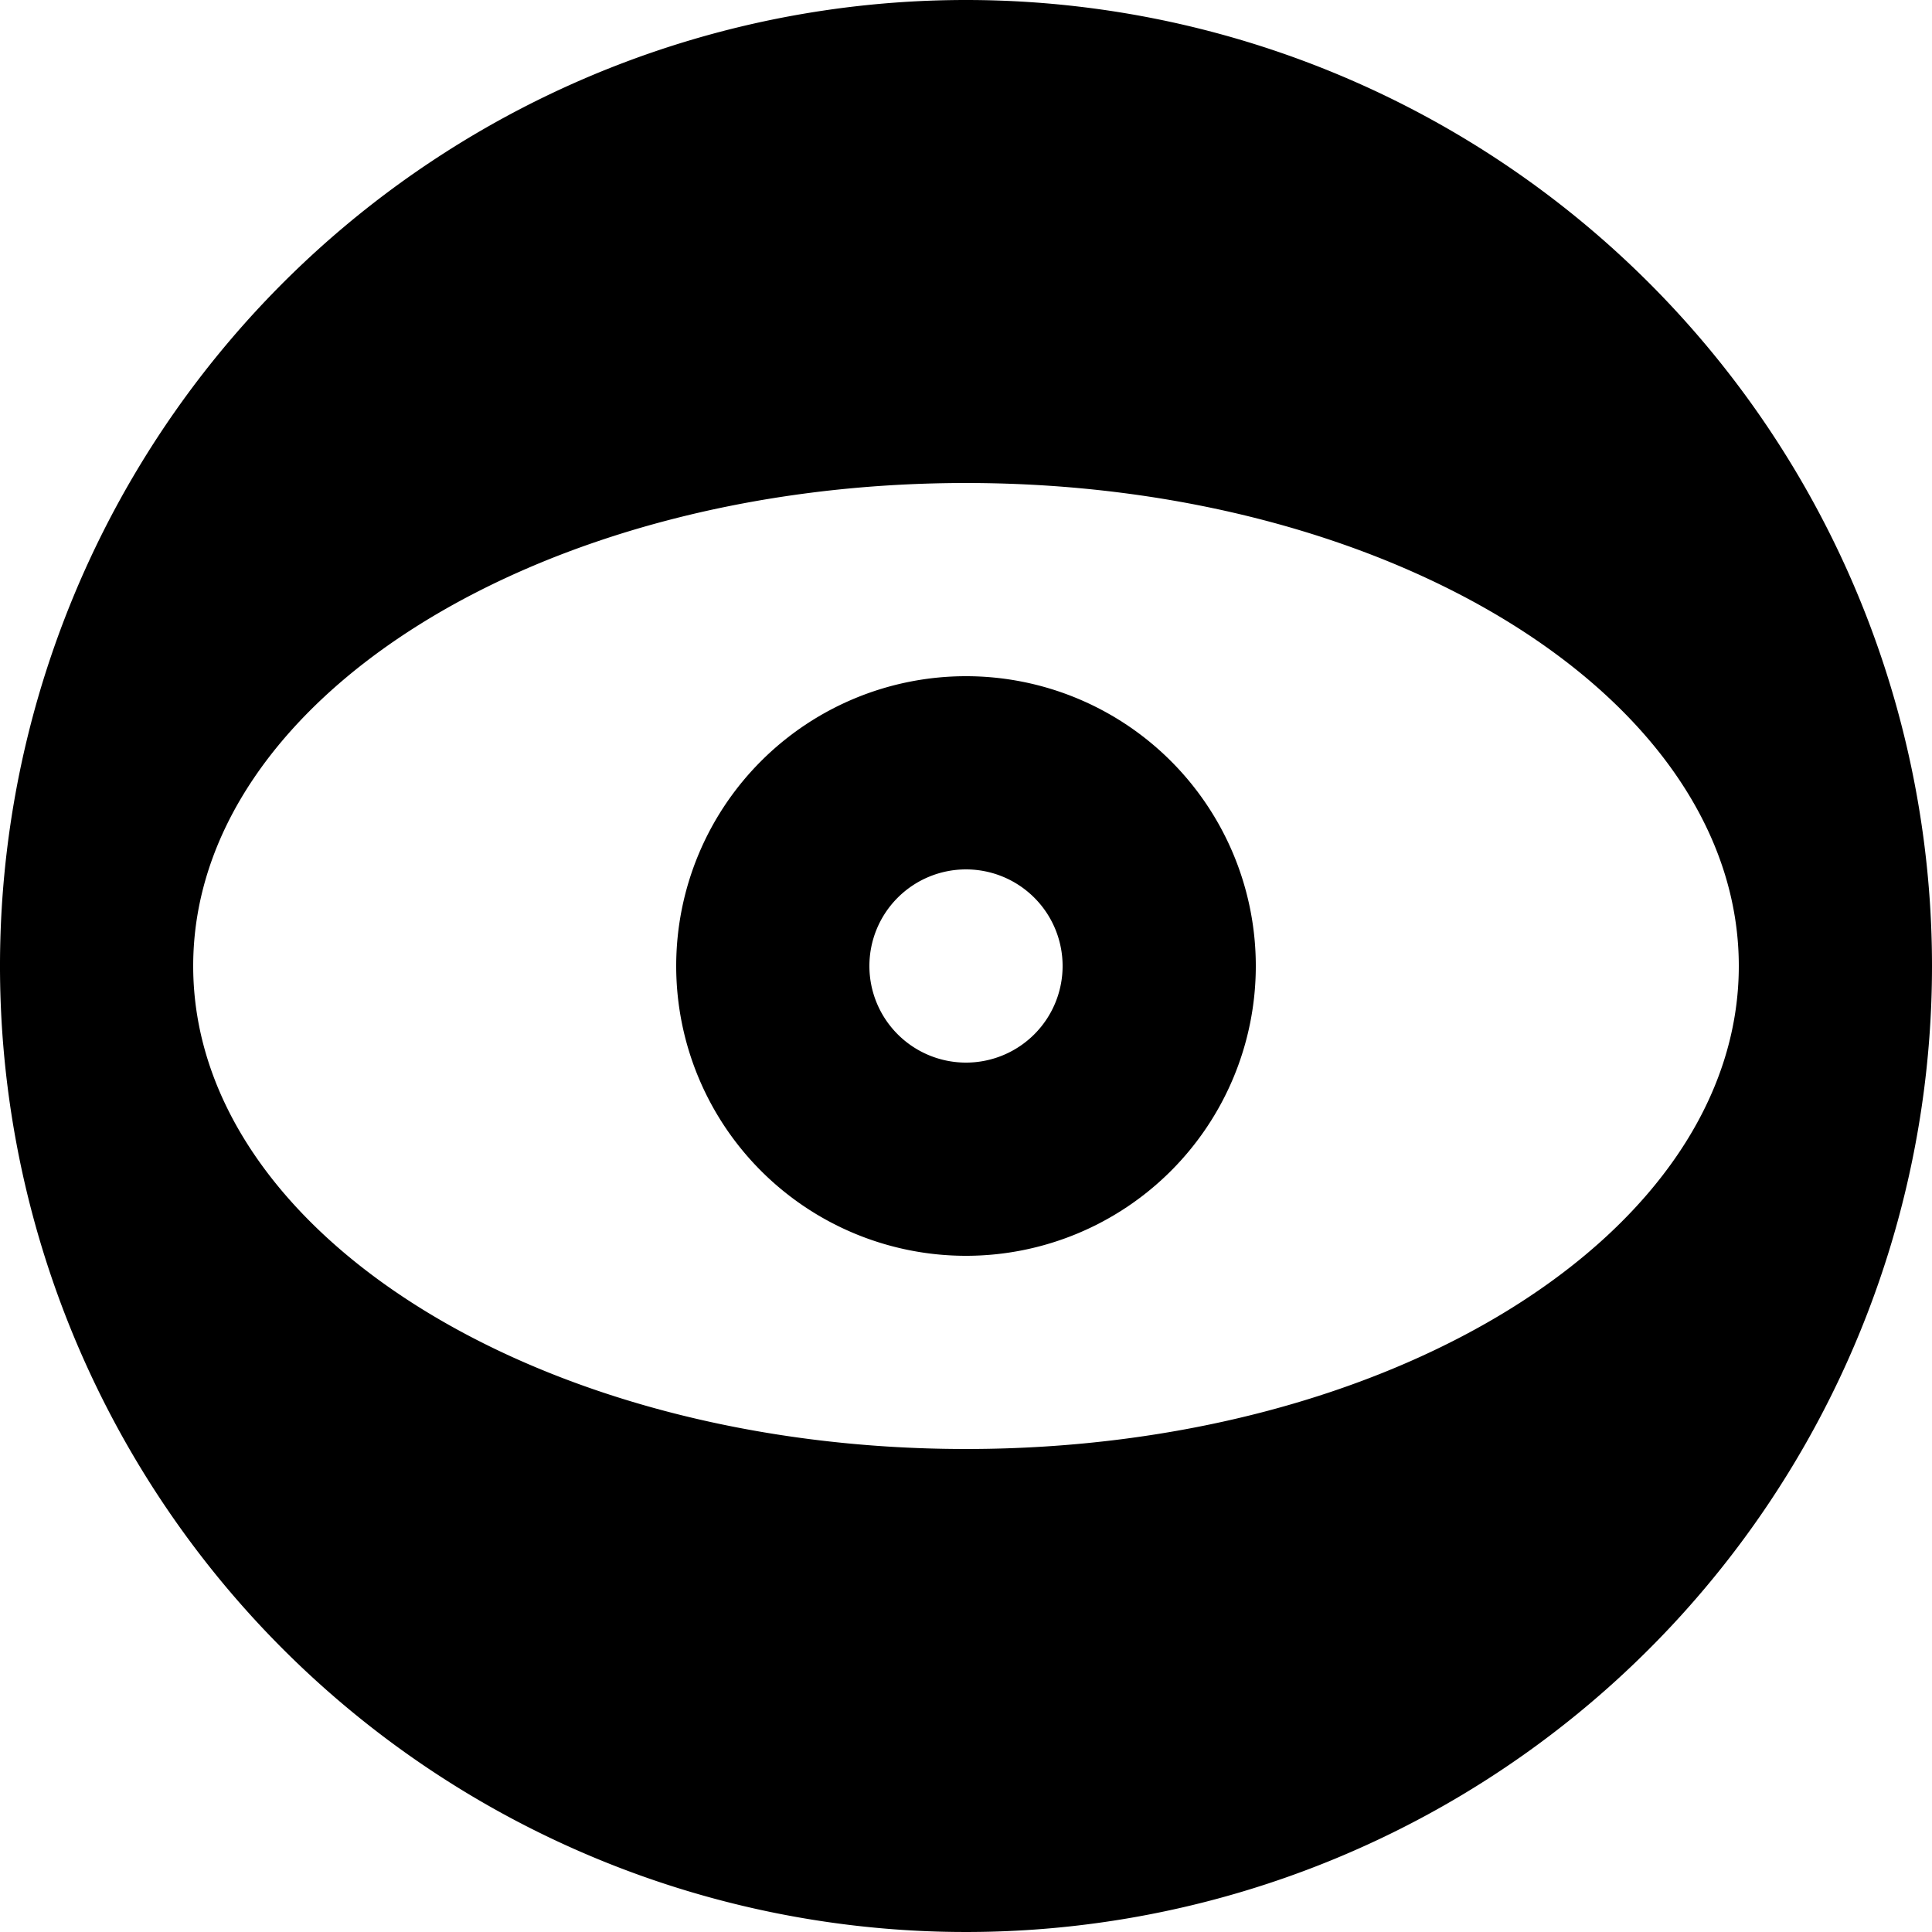 <svg t="1687846585618" class="icon" viewBox="0 0 1024 1024" version="1.1" xmlns="http://www.w3.org/2000/svg" p-id="89377" width="64" height="64"><path d="M512 0a512 512 0 1 0 512 512A512 512 0 0 0 512 0z m0 768c-226.304 0-409.6-114.688-409.6-256s183.296-256 409.6-256 409.6 114.688 409.6 256-183.296 256-409.6 256z" p-id="89378"></path><path d="M512 358.4a153.6 153.6 0 1 0 153.6 153.6 153.6 153.6 0 0 0-153.6-153.6z m0 204.8a51.2 51.2 0 1 1 51.2-51.2 51.2 51.2 0 0 1-51.2 51.2z" p-id="89379"></path></svg>